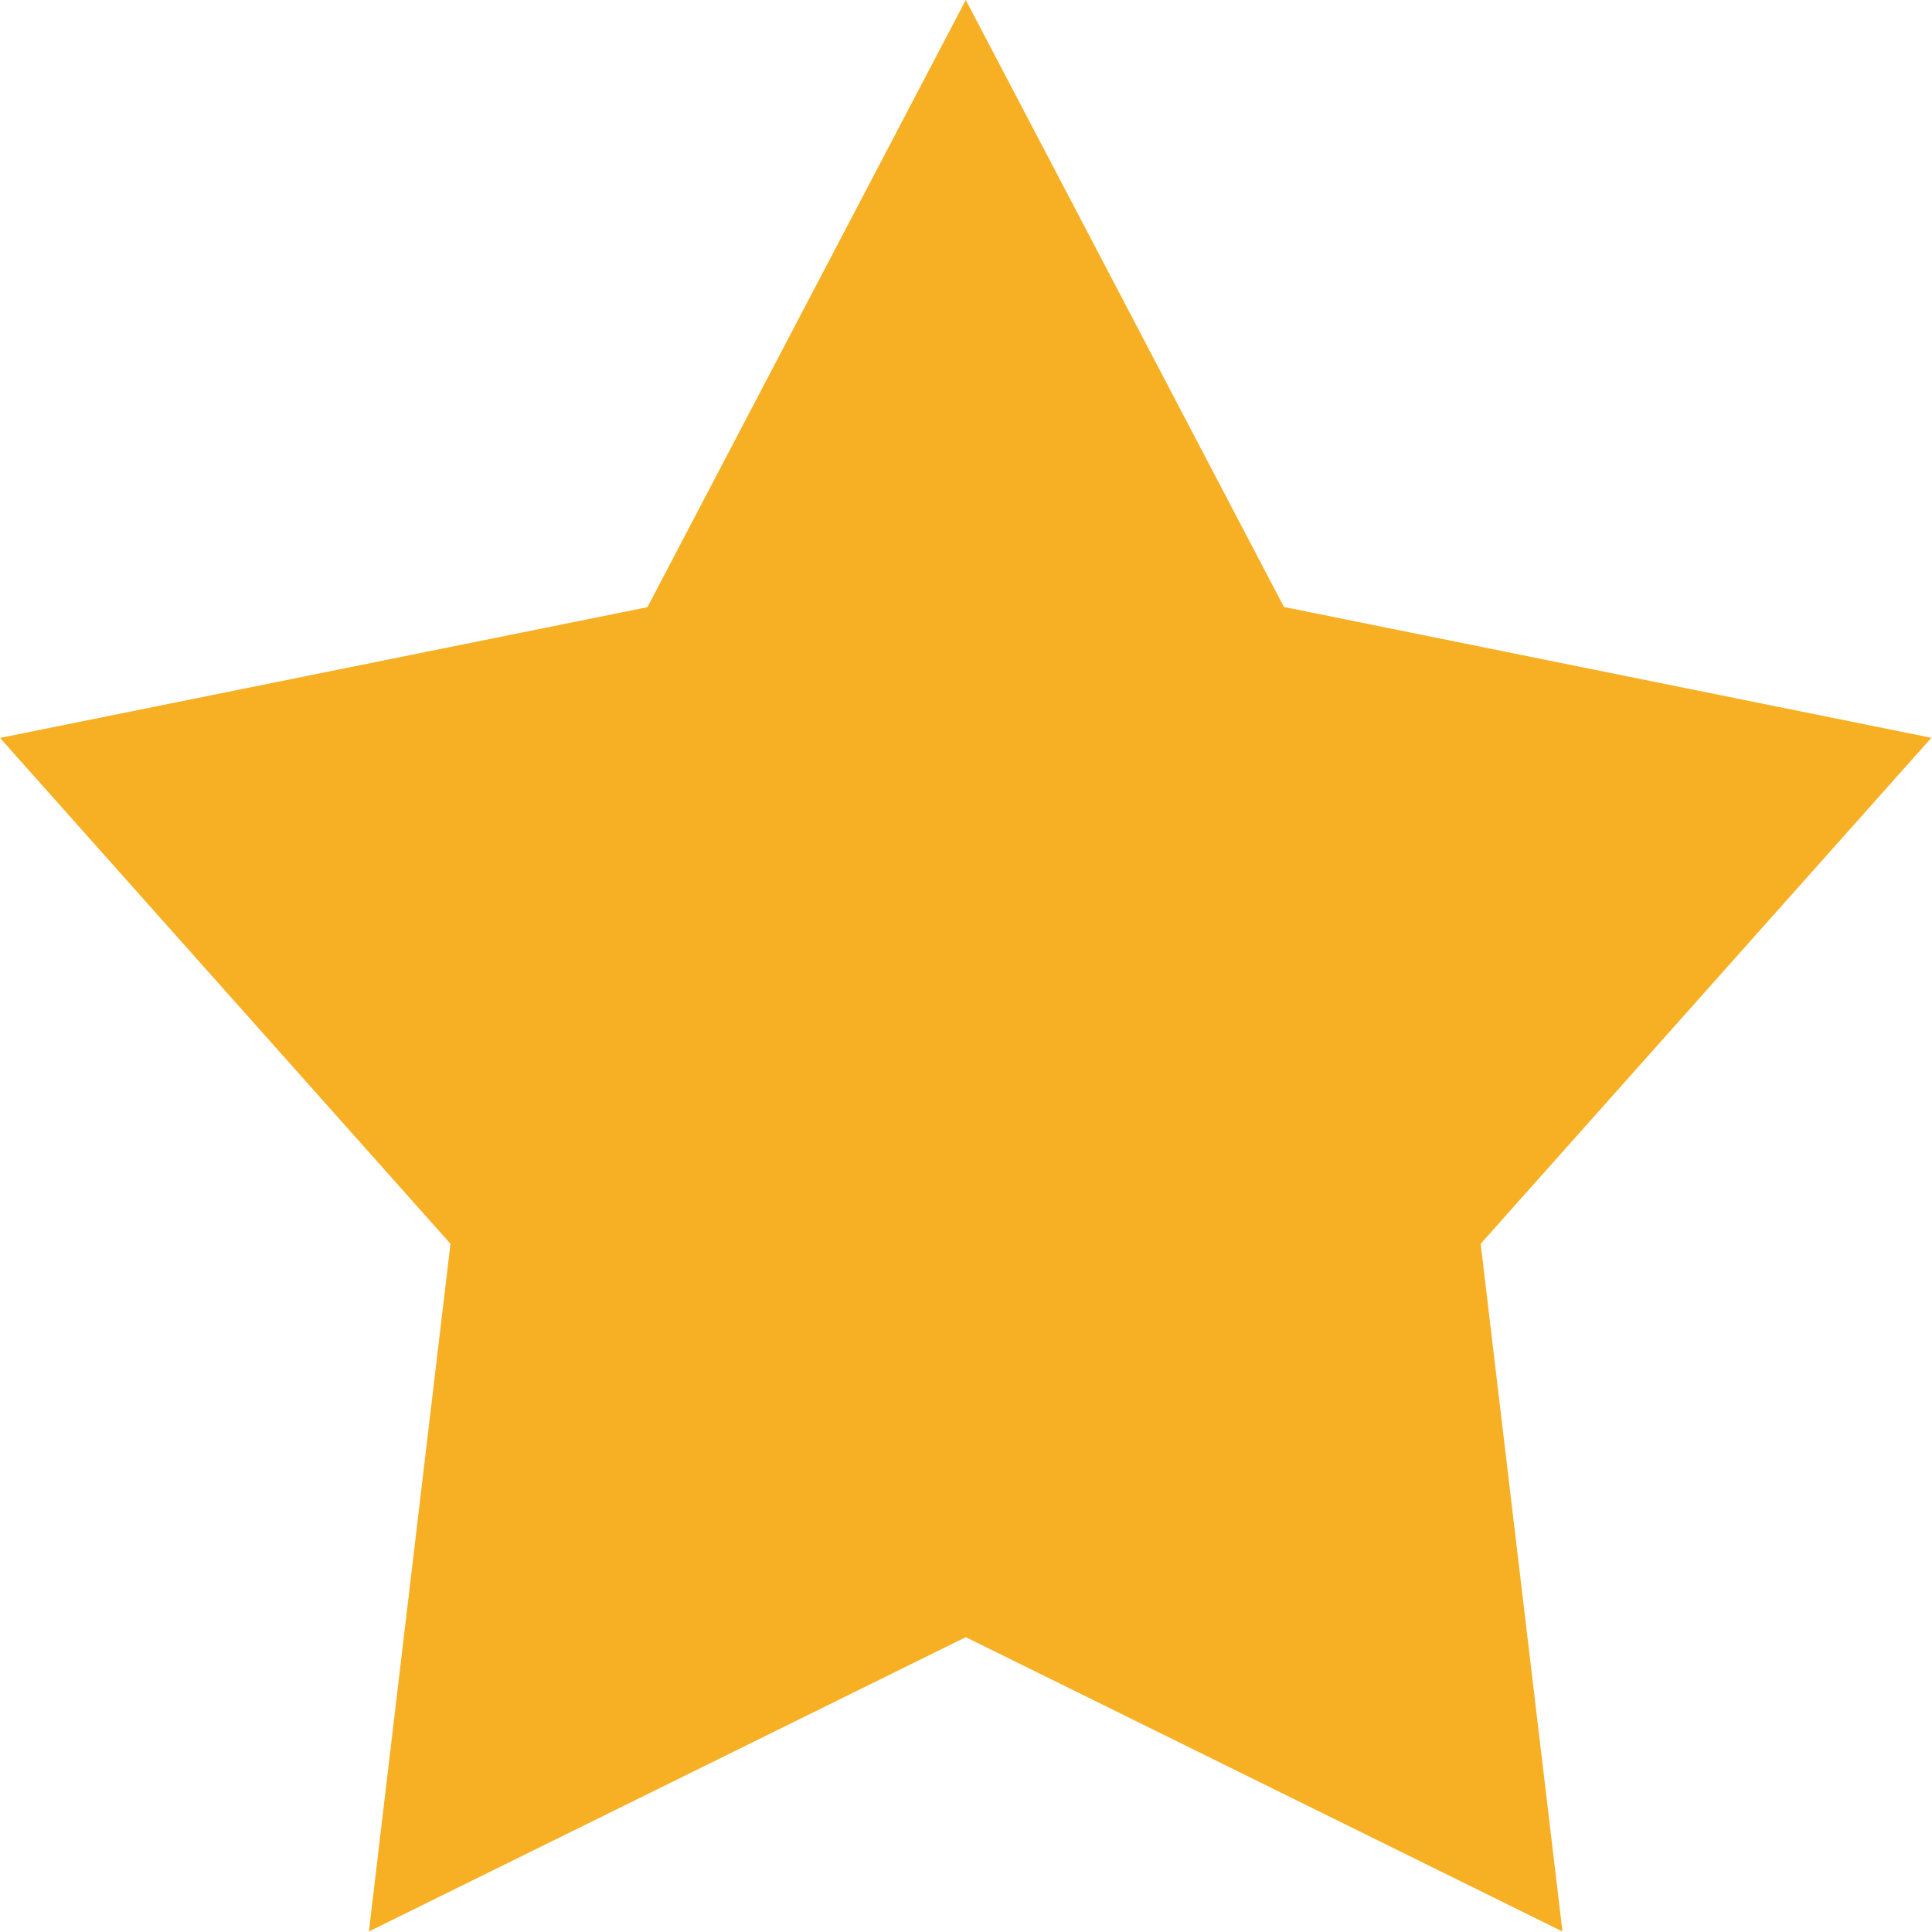 <?xml version="1.0" encoding="UTF-8"?>
<svg width="18px" height="18px" viewBox="0 0 18 18" version="1.1" xmlns="http://www.w3.org/2000/svg" xmlns:xlink="http://www.w3.org/1999/xlink">
    <!-- Generator: Sketch 64 (93537) - https://sketch.com -->
    <title>star</title>
    <desc>Created with Sketch.</desc>
    <g id="Page-1" stroke="none" stroke-width="1" fill="none" fill-rule="evenodd">
        <g id="Desktop-HD" transform="translate(-128, -350)" fill-rule="nonzero">
            <g id="Group-10" transform="translate(128, 348)">
                <g id="Group">
                    <g id="Group-4">
                        <g id="Group-2">
                            <g id="star" transform="translate(0, 2)">
                                <rect id="Rectangle" fill="#000000" opacity="0" x="0" y="0" width="18" height="18"></rect>
                                <polyline id="Path" fill="#F7AF23" points="8.998 0 11.962 5.655 17.994 6.874 13.795 11.588 14.557 17.995 8.998 15.253 3.437 17.995 4.197 11.588 0 6.875 6.032 5.657 8.998 0"></polyline>
                            </g>
                        </g>
                    </g>
                </g>
            </g>
        </g>
    </g>
</svg>
